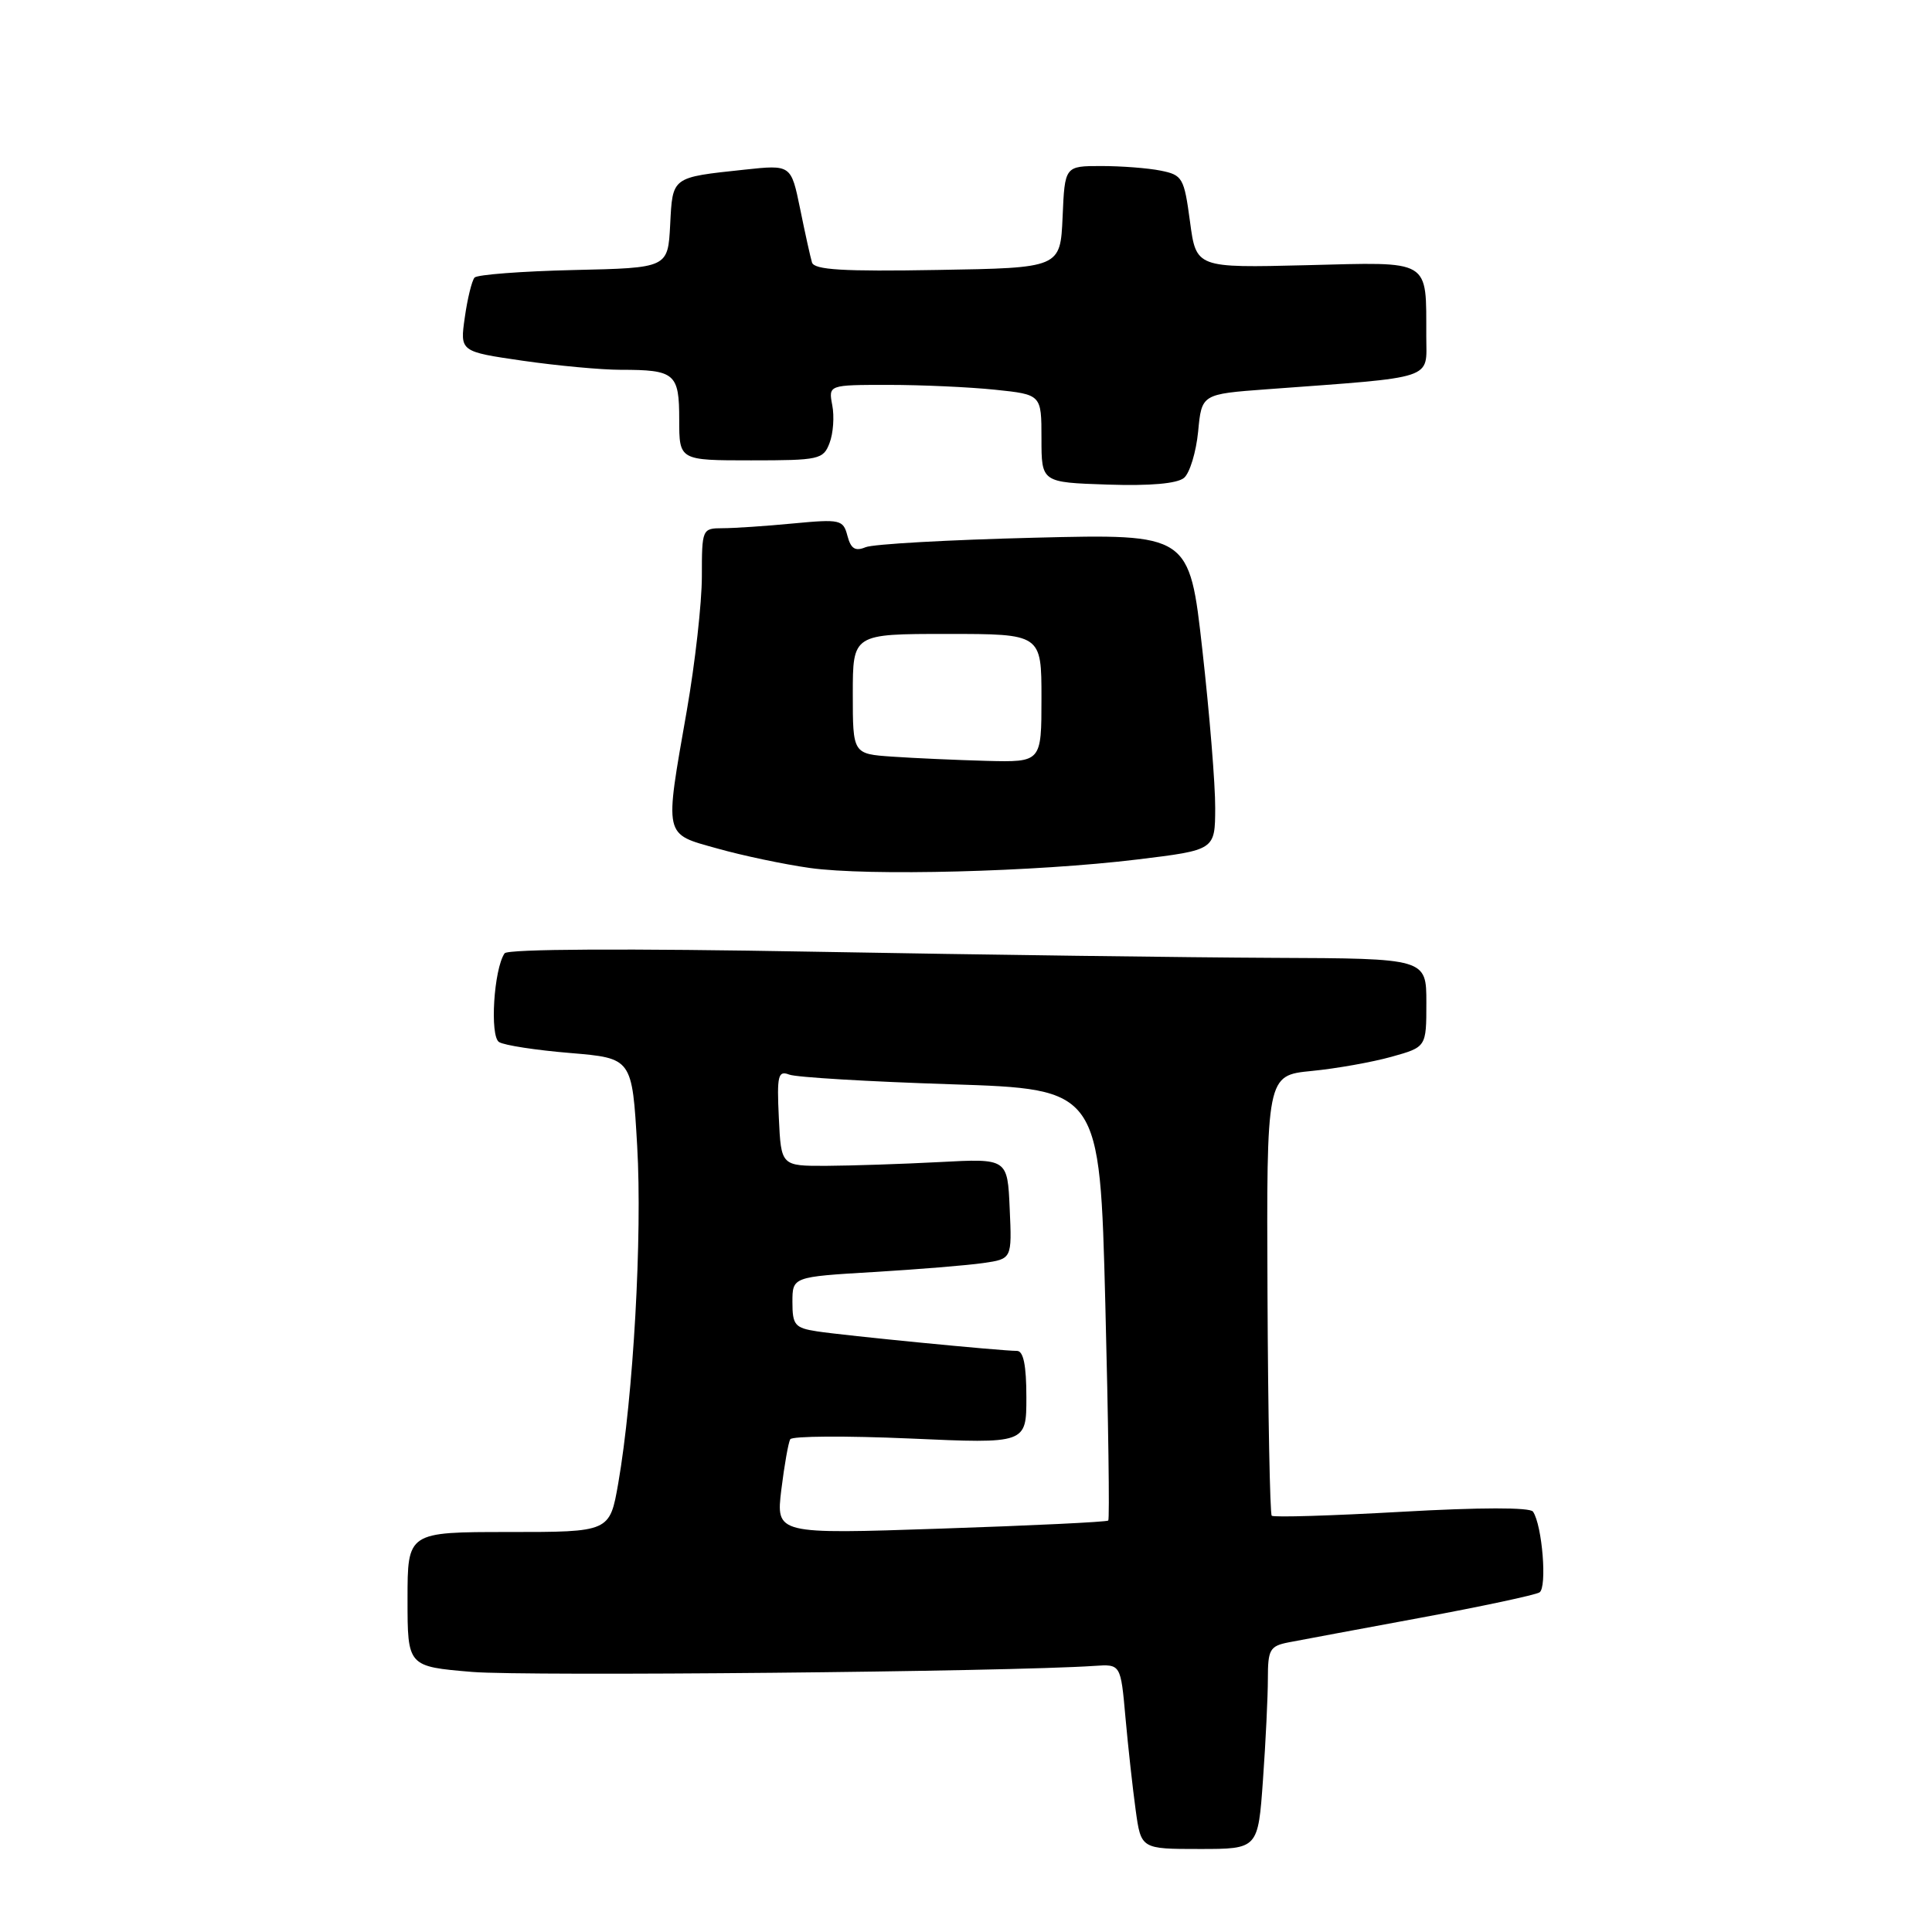 <?xml version="1.0" encoding="UTF-8" standalone="no"?>
<!DOCTYPE svg PUBLIC "-//W3C//DTD SVG 1.1//EN" "http://www.w3.org/Graphics/SVG/1.1/DTD/svg11.dtd" >
<svg xmlns="http://www.w3.org/2000/svg" xmlns:xlink="http://www.w3.org/1999/xlink" version="1.1" viewBox="0 0 256 256">
 <g >
 <path fill="currentColor"
d=" M 167.35 235.85 C 167.71 230.81 168.00 224.77 168.00 222.43 C 168.00 218.57 168.26 218.11 170.75 217.62 C 172.26 217.33 180.13 215.86 188.24 214.36 C 196.34 212.86 203.43 211.35 203.99 211.00 C 205.02 210.37 204.36 202.11 203.13 200.30 C 202.74 199.72 196.10 199.73 185.72 200.32 C 176.49 200.84 168.74 201.08 168.51 200.84 C 168.28 200.61 168.02 187.39 167.95 171.46 C 167.82 142.50 167.82 142.50 173.79 141.91 C 177.08 141.59 181.84 140.74 184.38 140.03 C 189.00 138.74 189.00 138.74 189.00 132.87 C 189.00 127.00 189.00 127.00 168.75 126.92 C 157.61 126.87 130.28 126.51 108.00 126.11 C 83.00 125.66 67.26 125.74 66.86 126.32 C 65.43 128.42 64.88 137.31 66.13 138.08 C 66.82 138.51 71.06 139.16 75.57 139.53 C 83.76 140.22 83.76 140.22 84.43 151.86 C 85.12 163.76 83.92 185.03 81.92 196.55 C 80.79 203.00 80.79 203.00 67.40 203.00 C 54.00 203.00 54.00 203.00 54.00 211.91 C 54.00 220.82 54.00 220.82 62.58 221.54 C 69.75 222.13 133.64 221.52 145.00 220.74 C 148.50 220.50 148.50 220.50 149.13 227.58 C 149.48 231.48 150.09 236.99 150.48 239.83 C 151.19 245.00 151.19 245.00 158.94 245.00 C 166.70 245.00 166.70 245.00 167.35 235.85 Z  M 150.75 113.88 C 161.00 112.63 161.00 112.63 161.02 107.07 C 161.04 104.00 160.27 94.58 159.32 86.12 C 157.60 70.74 157.60 70.74 137.05 71.25 C 125.75 71.53 115.69 72.09 114.69 72.51 C 113.32 73.08 112.74 72.71 112.29 71.00 C 111.73 68.86 111.36 68.77 105.10 69.36 C 101.47 69.71 97.26 69.99 95.75 69.99 C 93.04 70.00 93.00 70.09 93.00 76.38 C 93.00 79.89 92.10 87.88 91.01 94.13 C 88.04 111.10 87.89 110.43 95.05 112.43 C 98.38 113.37 103.89 114.53 107.30 115.01 C 115.03 116.10 137.19 115.53 150.75 113.88 Z  M 158.76 57.18 C 159.23 52.22 159.23 52.22 167.87 51.58 C 190.46 49.91 189.00 50.39 188.99 44.63 C 188.96 34.21 189.80 34.72 173.10 35.14 C 158.50 35.50 158.50 35.50 157.68 29.36 C 156.90 23.56 156.69 23.19 153.80 22.61 C 152.12 22.27 148.58 22.00 145.92 22.00 C 141.09 22.00 141.09 22.00 140.80 28.75 C 140.50 35.50 140.50 35.50 124.23 35.77 C 111.71 35.99 107.87 35.76 107.59 34.77 C 107.38 34.07 106.67 30.87 106.02 27.66 C 104.82 21.82 104.82 21.82 98.66 22.48 C 88.94 23.52 89.13 23.38 88.80 29.80 C 88.50 35.50 88.50 35.50 76.02 35.78 C 69.15 35.94 63.24 36.39 62.88 36.78 C 62.53 37.18 61.94 39.55 61.59 42.05 C 60.94 46.59 60.94 46.59 69.27 47.80 C 73.85 48.46 79.68 49.00 82.22 49.00 C 89.45 49.00 90.00 49.47 90.00 55.61 C 90.00 61.00 90.00 61.00 99.52 61.00 C 108.54 61.00 109.10 60.88 109.92 58.70 C 110.41 57.43 110.57 55.18 110.28 53.70 C 109.77 51.00 109.77 51.00 117.74 51.00 C 122.12 51.00 128.47 51.29 131.85 51.64 C 138.00 52.28 138.00 52.28 138.00 58.10 C 138.00 63.92 138.00 63.92 146.75 64.21 C 152.40 64.40 155.99 64.08 156.89 63.32 C 157.65 62.68 158.49 59.91 158.76 57.18 Z  M 103.53 197.39 C 103.93 194.15 104.46 191.15 104.71 190.71 C 104.96 190.28 112.10 190.24 120.58 190.61 C 136.00 191.30 136.00 191.30 136.00 185.15 C 136.00 180.90 135.61 179.00 134.75 179.00 C 132.73 179.01 111.79 176.96 108.25 176.41 C 105.33 175.96 105.00 175.57 105.00 172.55 C 105.00 169.19 105.00 169.19 115.75 168.55 C 121.66 168.20 128.21 167.66 130.29 167.36 C 134.09 166.81 134.09 166.81 133.79 160.15 C 133.50 153.50 133.50 153.50 124.50 153.98 C 119.55 154.24 112.80 154.46 109.50 154.48 C 103.50 154.50 103.50 154.50 103.20 148.12 C 102.93 142.50 103.10 141.82 104.58 142.39 C 105.50 142.75 115.14 143.32 125.99 143.67 C 145.73 144.31 145.73 144.31 146.46 172.73 C 146.86 188.35 147.04 201.29 146.85 201.48 C 146.66 201.67 136.67 202.15 124.66 202.55 C 102.82 203.29 102.82 203.29 103.53 197.39 Z  M 118.25 100.26 C 113.00 99.90 113.00 99.90 113.00 91.95 C 113.00 84.00 113.00 84.00 125.50 84.00 C 138.00 84.00 138.00 84.00 138.00 92.50 C 138.00 101.00 138.00 101.00 130.75 100.82 C 126.76 100.71 121.14 100.46 118.25 100.26 Z "/>
</g>
</svg>